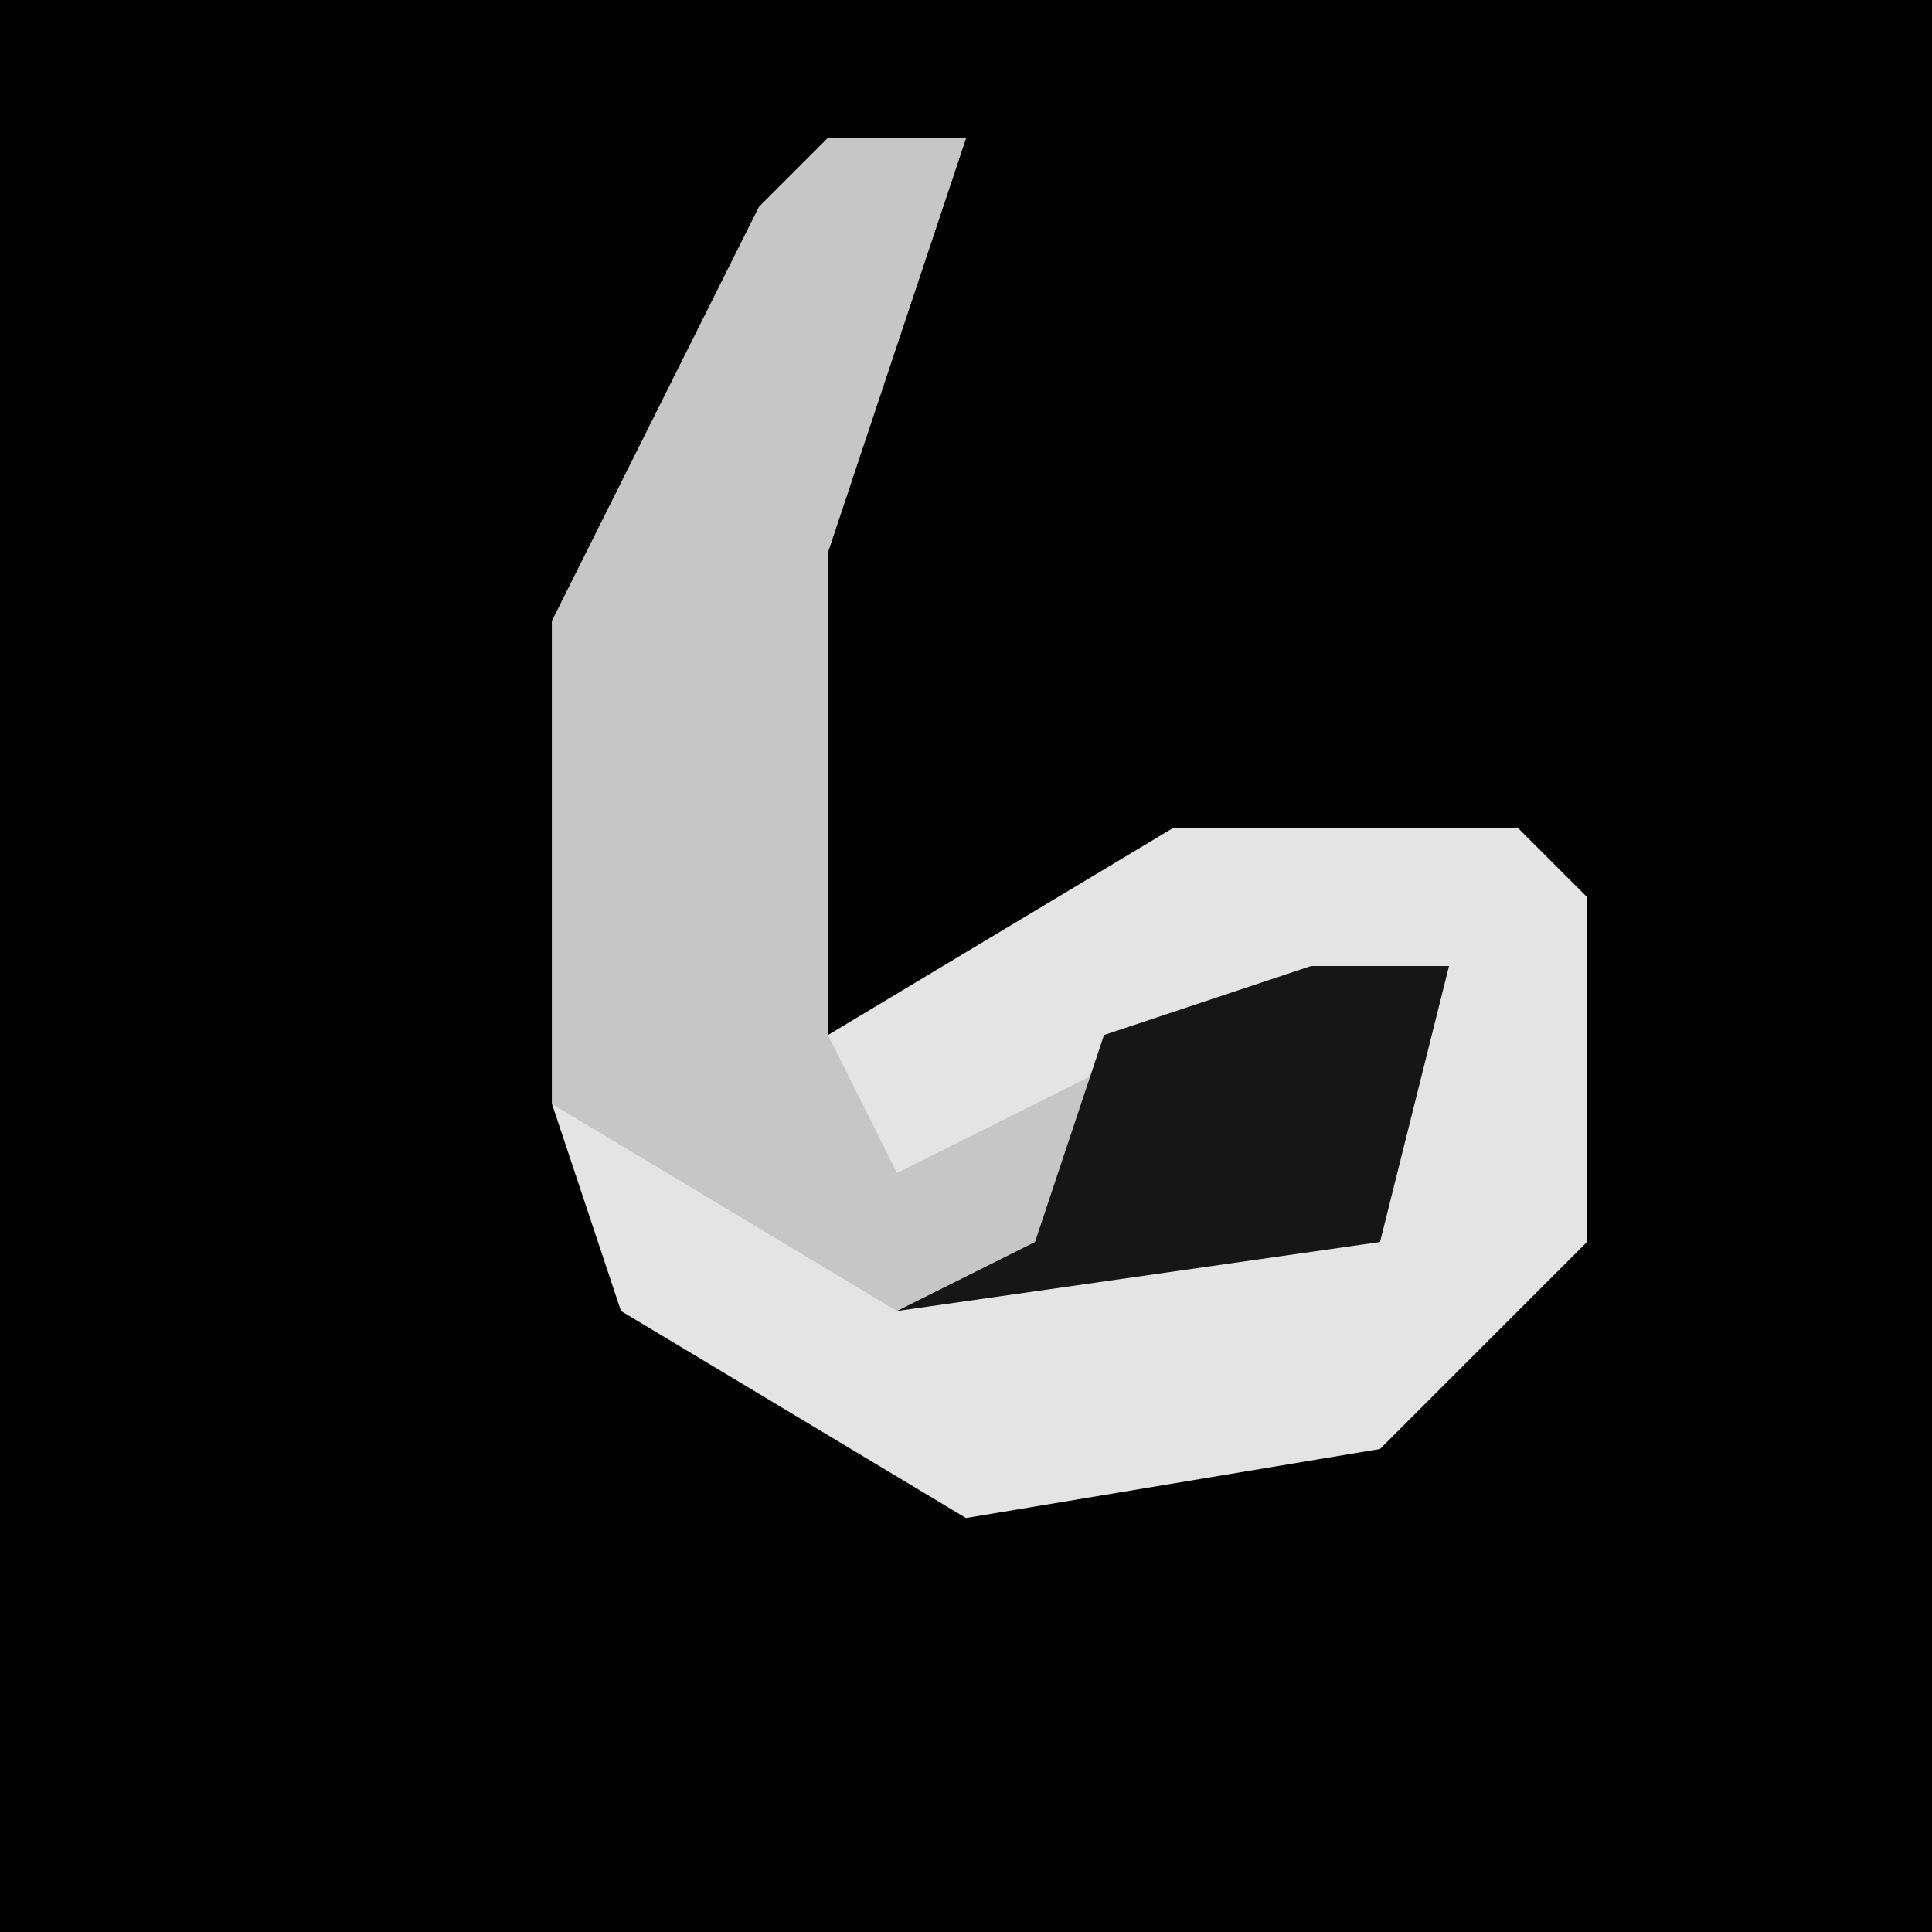 <?xml version="1.0" encoding="UTF-8"?>
<svg version="1.1" xmlns="http://www.w3.org/2000/svg" width="28" height="28">
<path d="M0,0 L28,0 L28,28 L0,28 Z " fill="#020202" transform="translate(0,0)"/>
<path d="M0,0 L2,0 L0,6 L0,13 L5,10 L10,10 L11,11 L11,16 L8,19 L2,20 L-3,17 L-4,14 L-4,7 L-1,1 Z " fill="#E4E4E4" transform="translate(12,2)"/>
<path d="M0,0 L2,0 L0,6 L0,13 L1,15 L7,12 L9,12 L8,16 L1,17 L-4,14 L-4,7 L-1,1 Z " fill="#C6C6C6" transform="translate(12,2)"/>
<path d="M0,0 L2,0 L1,4 L-6,5 L-4,4 L-3,1 Z " fill="#161616" transform="translate(19,14)"/>
</svg>

